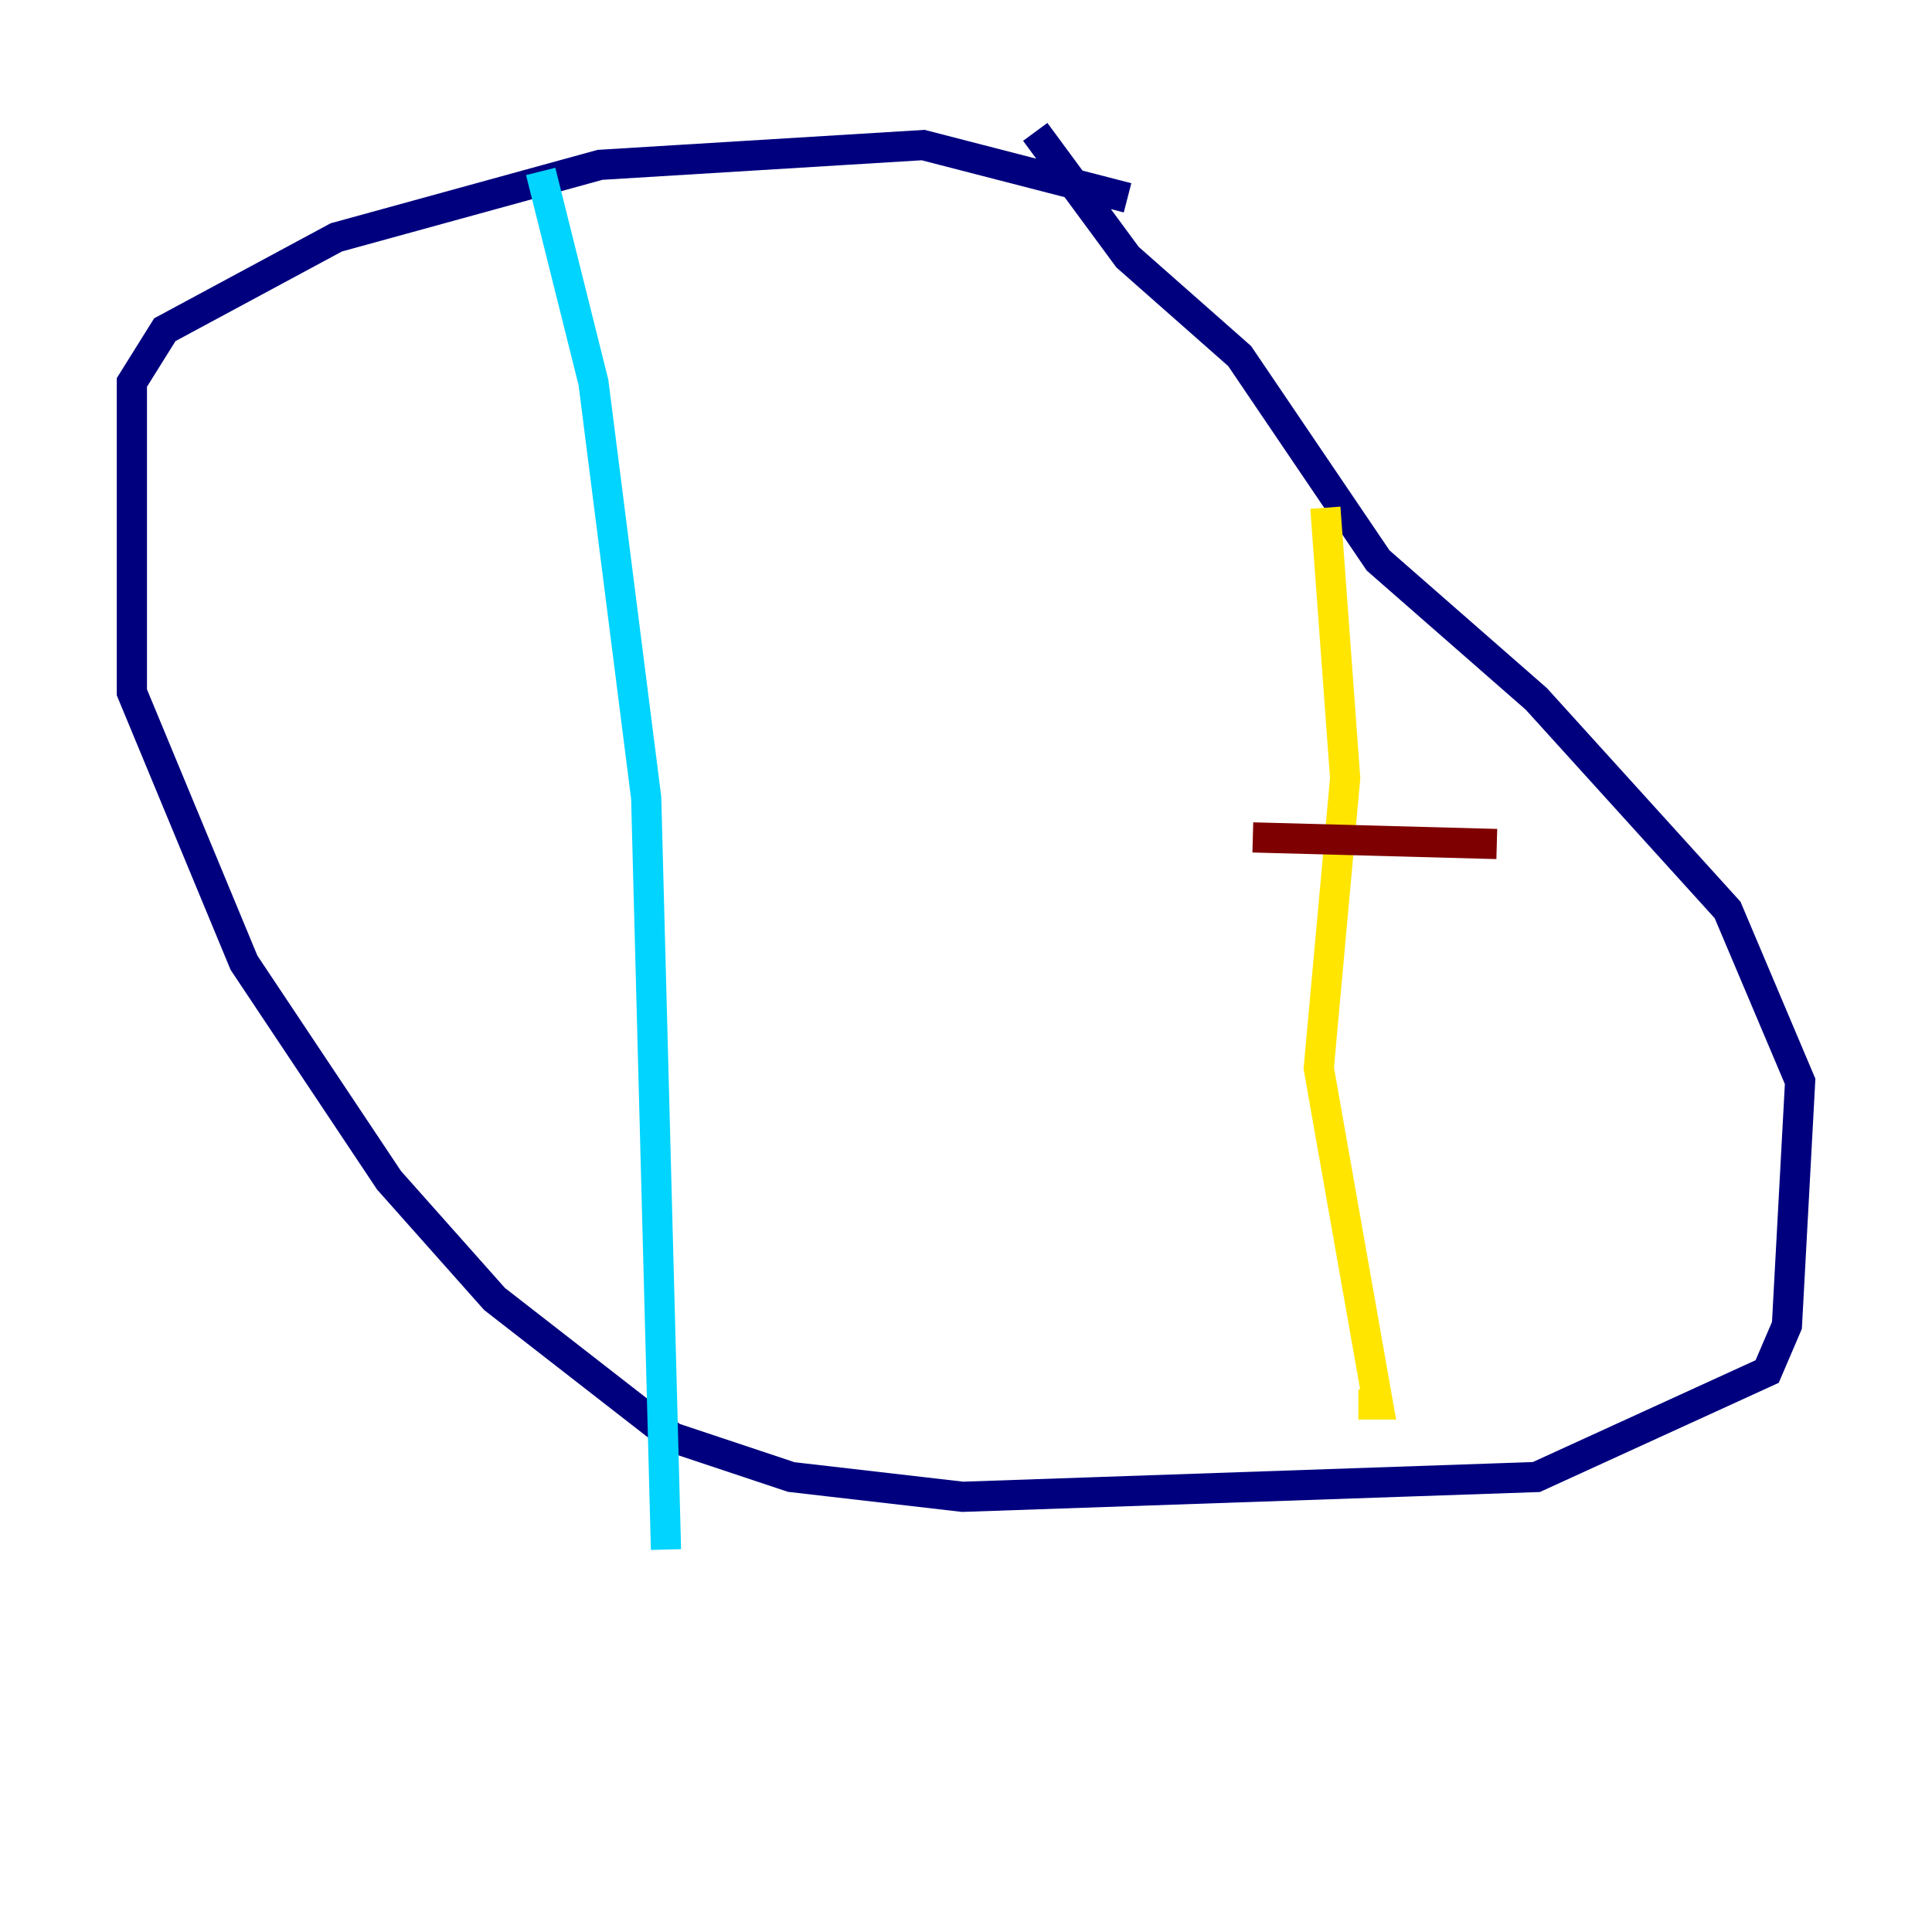 <?xml version="1.0" encoding="utf-8" ?>
<svg baseProfile="tiny" height="128" version="1.2" viewBox="0,0,128,128" width="128" xmlns="http://www.w3.org/2000/svg" xmlns:ev="http://www.w3.org/2001/xml-events" xmlns:xlink="http://www.w3.org/1999/xlink"><defs /><polyline fill="none" points="74.703,13.106 61.16,9.611 39.754,10.921 22.28,15.727 10.921,21.843 8.737,25.338 8.737,45.87 16.164,63.782 25.775,78.198 32.764,86.061 44.56,95.236 52.423,97.857 63.782,99.167 101.788,97.857 117.079,90.867 118.389,87.809 119.263,71.645 114.457,60.287 101.788,46.307 91.304,37.133 82.13,23.59 74.703,17.038 68.587,8.737" stroke="#00007f" stroke-width="2" /><polyline fill="none" points="35.822,11.358 39.317,25.338 42.812,52.86 44.123,102.662" stroke="#00d4ff" stroke-width="2" /><polyline fill="none" points="87.809,33.638 89.12,51.55 87.372,70.771 91.304,93.051 89.993,93.051" stroke="#ffe500" stroke-width="2" /><polyline fill="none" points="83.003,55.481 99.167,55.918" stroke="#7f0000" stroke-width="2" /></svg>